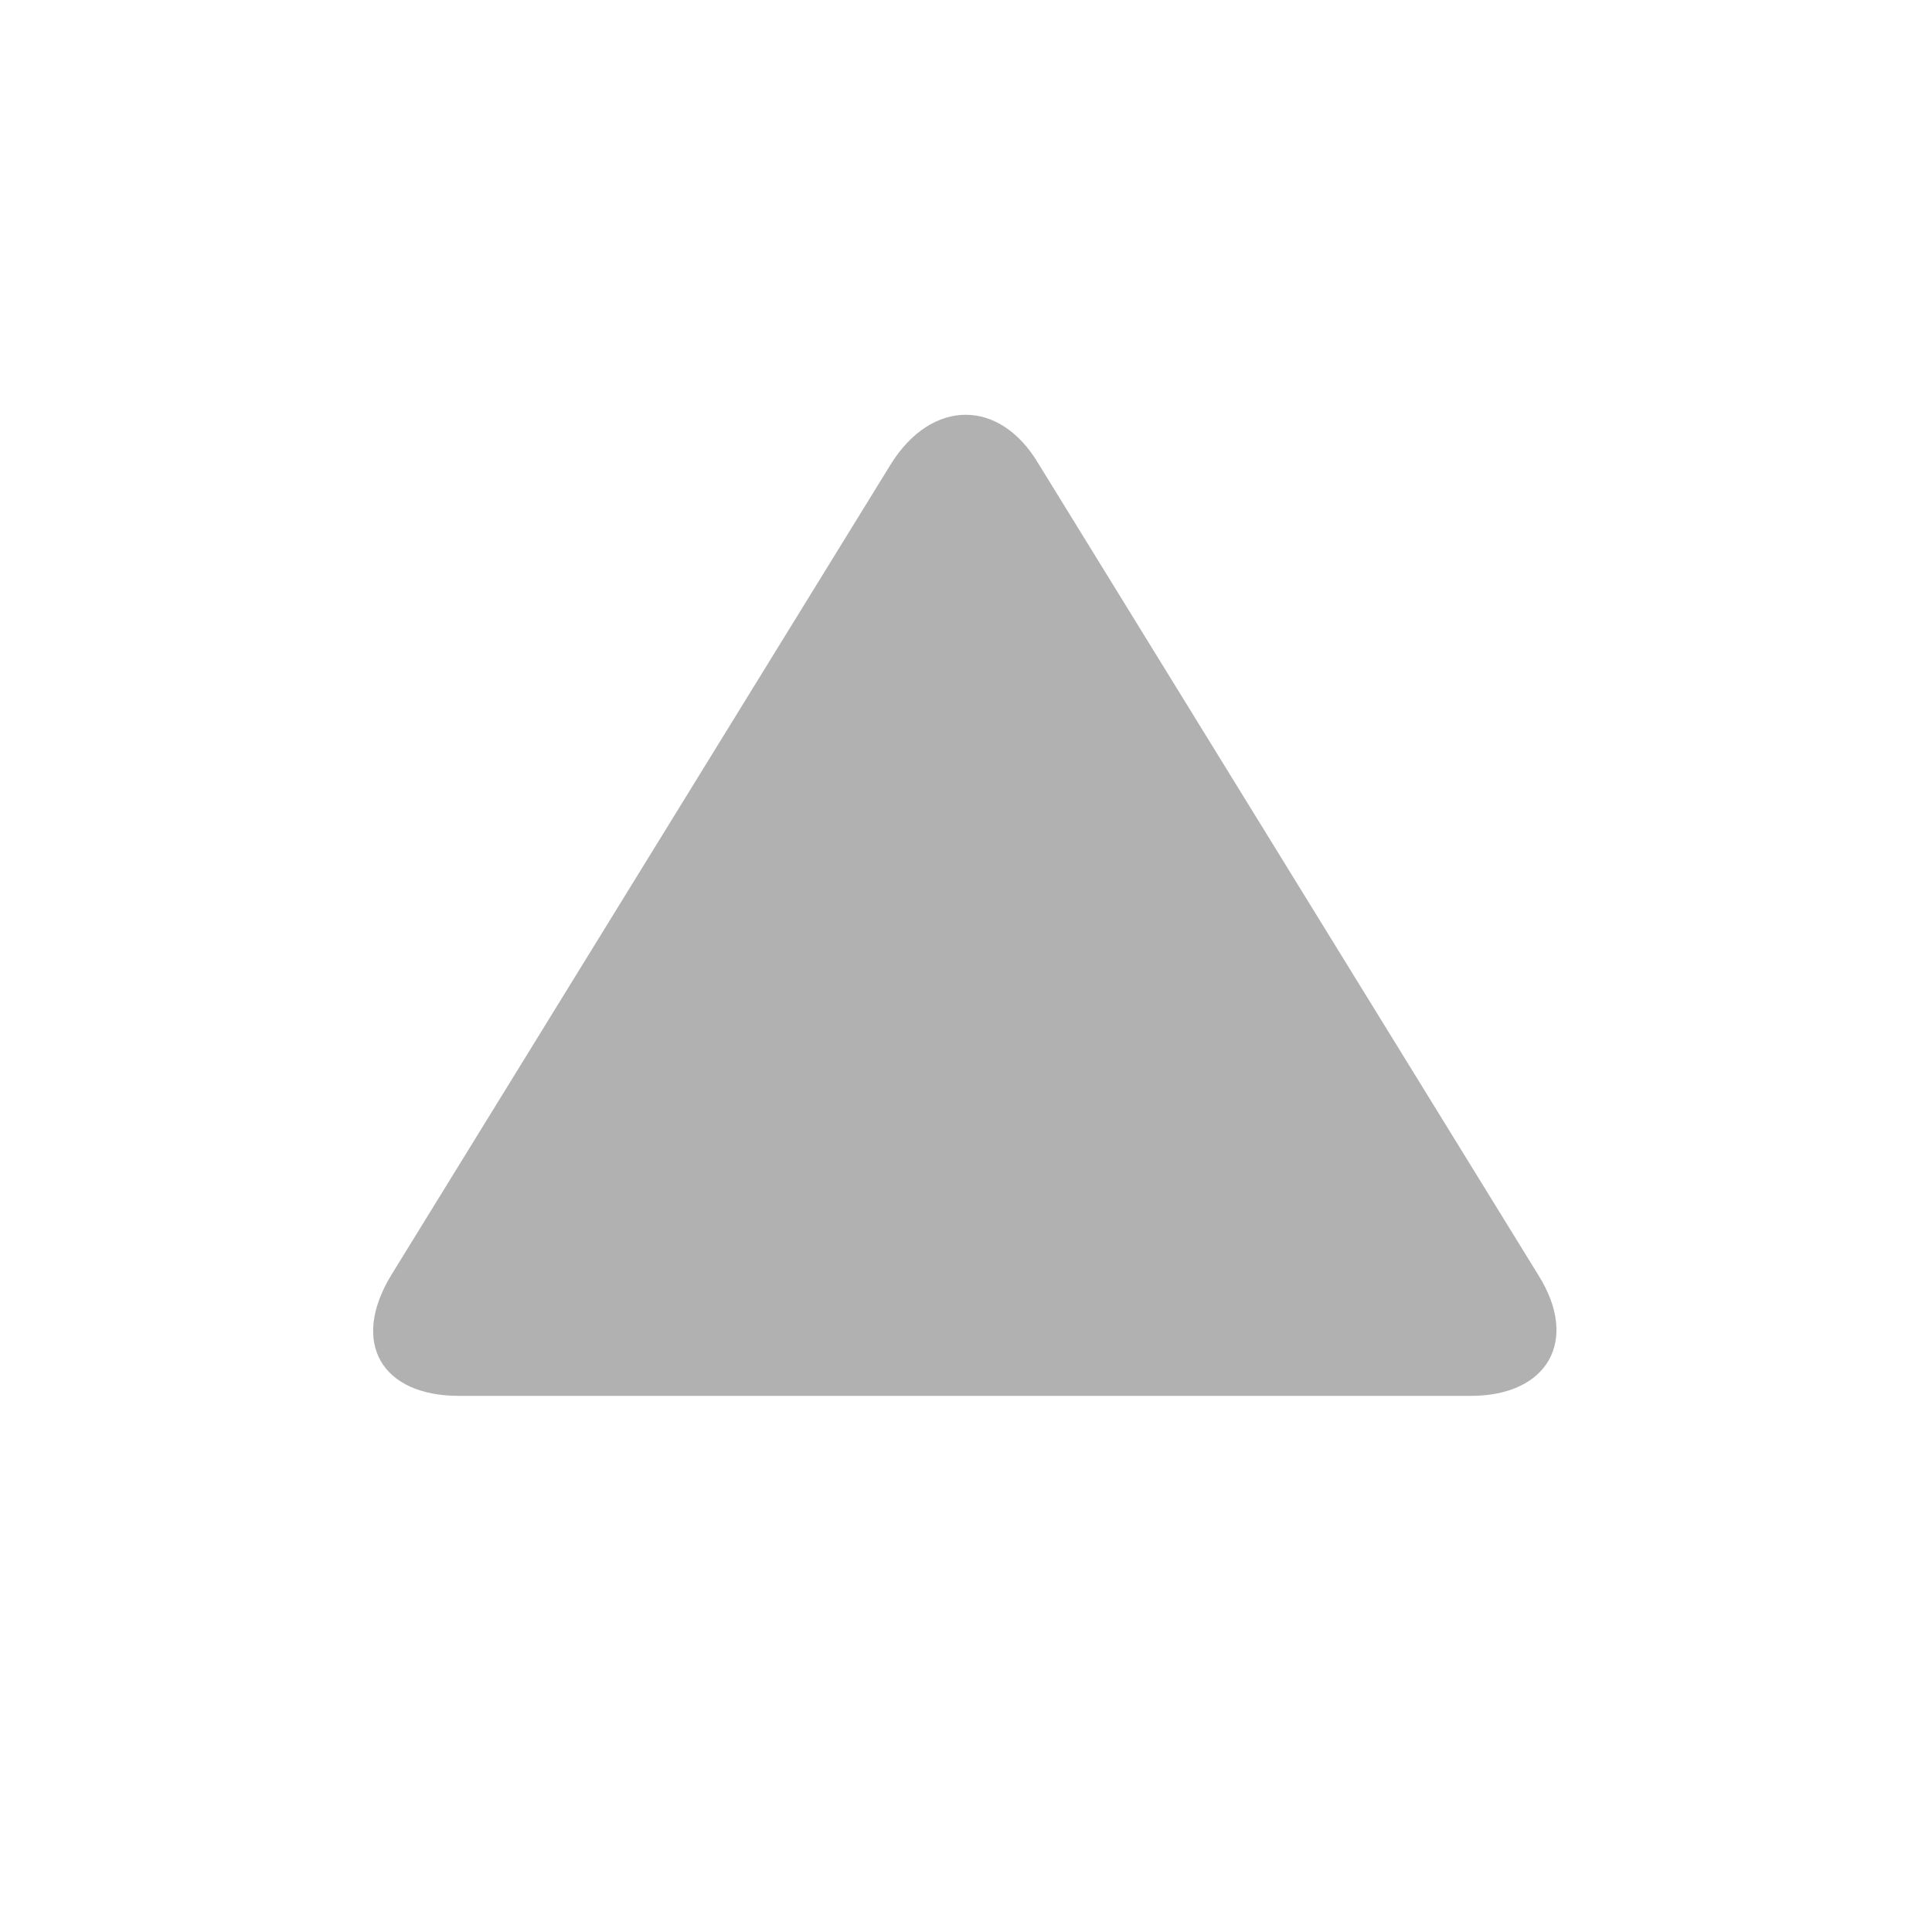 <?xml version="1.0" encoding="utf-8"?>
<!-- Generator: Adobe Illustrator 18.0.0, SVG Export Plug-In . SVG Version: 6.00 Build 0)  -->
<!DOCTYPE svg PUBLIC "-//W3C//DTD SVG 1.1//EN" "http://www.w3.org/Graphics/SVG/1.1/DTD/svg11.dtd">
<svg version="1.1" id="Layer_1" xmlns="http://www.w3.org/2000/svg" xmlns:xlink="http://www.w3.org/1999/xlink" x="0px" y="0px"
	 viewBox="654.4 -357.4 80 80" enable-background="new 654.4 -357.4 80 80" xml:space="preserve">
<g>
	<path fill="#B1B1B2" d="M673.4-299.6c-3.2,0-4.5-2.2-2.8-5l20.7-33.6c1.7-2.7,4.5-2.7,6.1,0l20.7,33.6c1.7,2.7,0.4,5-2.8,5H673.4z"
		/>
</g>
</svg>
